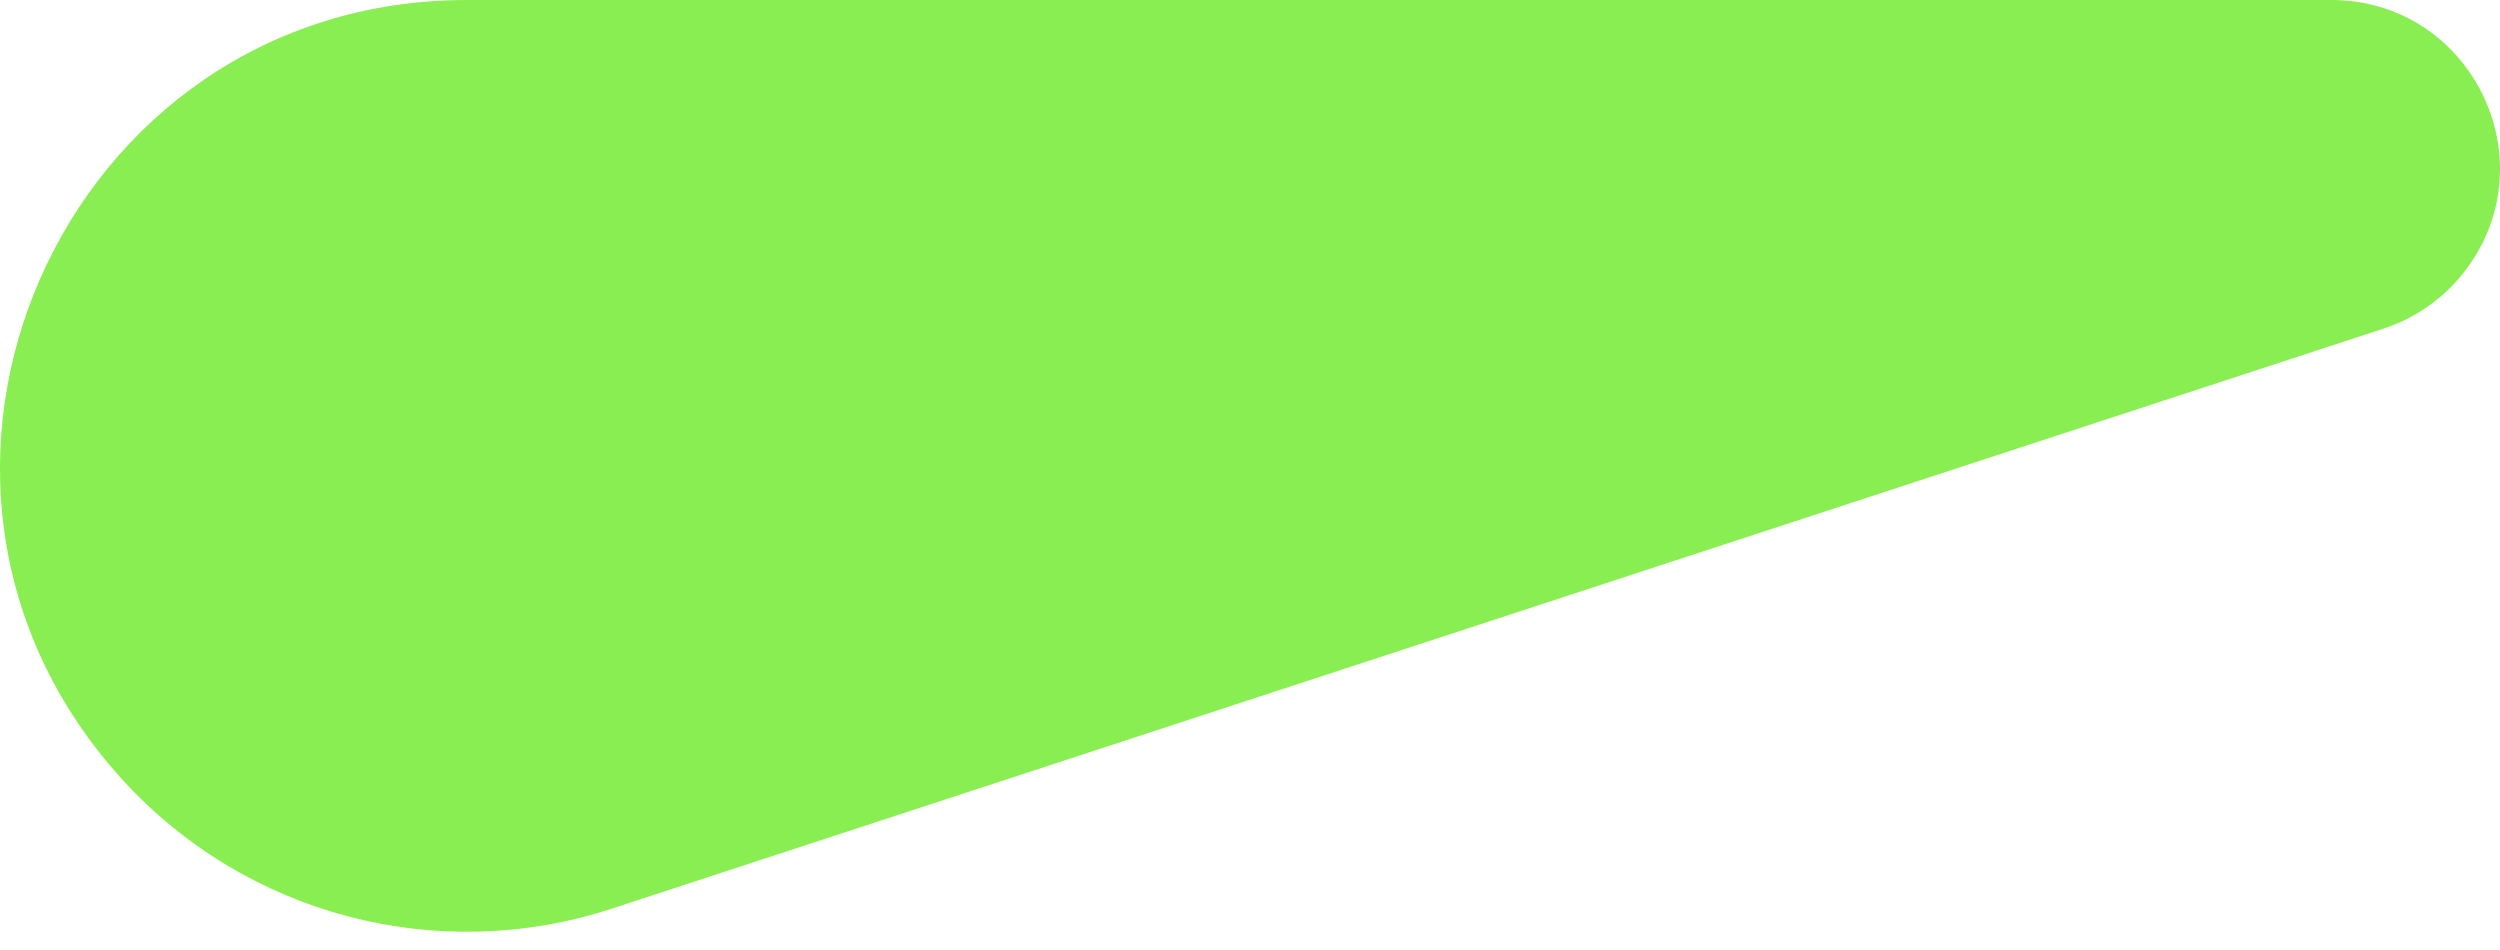 <svg width="100" height="38" viewBox="0 0 100 38" fill="none" xmlns="http://www.w3.org/2000/svg">
<path d="M4.906 31.196C-6.01 19.233 2.477 0 18.672 0H93.249C98.805 0 101.974 6.344 98.637 10.786C97.807 11.89 96.658 12.713 95.346 13.142L24.47 36.345C17.503 38.626 9.847 36.611 4.906 31.196Z" fill="#89EE51"/>
</svg>

